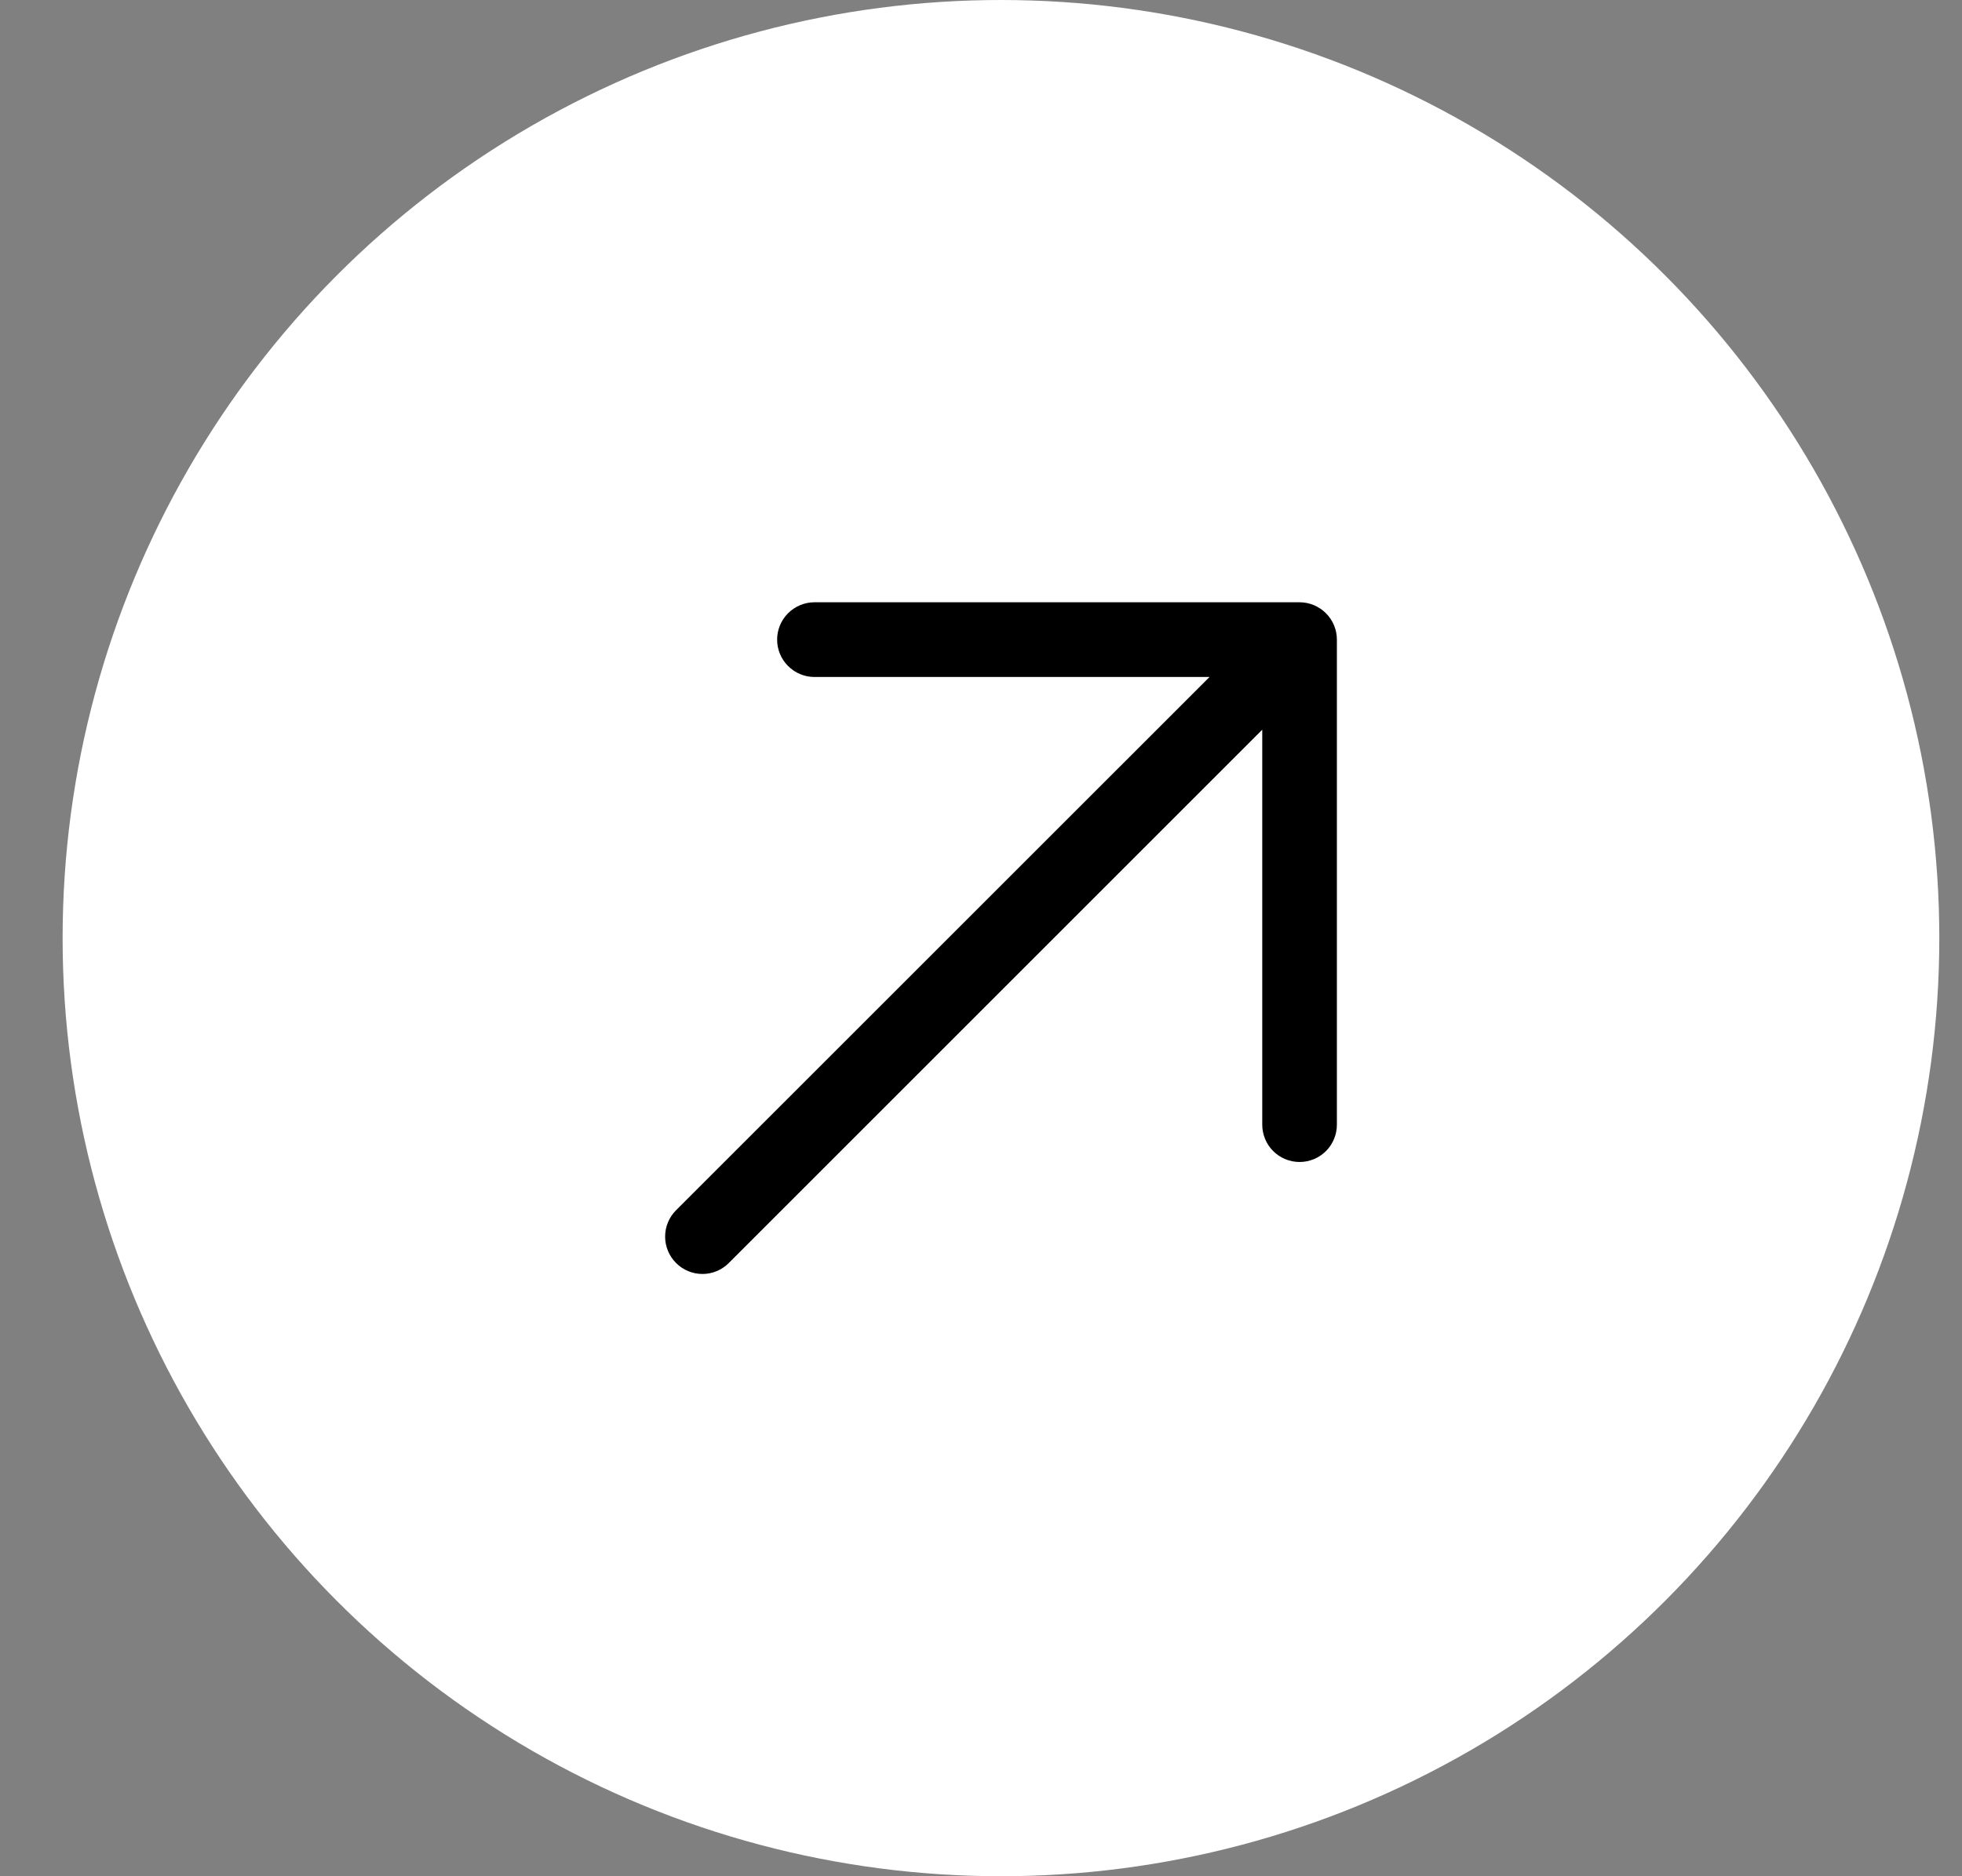<svg width="23" height="22" viewBox="0 0 23 22" fill="none" xmlns="http://www.w3.org/2000/svg">
<rect x="0" y="0" width="23" height="22" fill="#808080" stroke="none"/>
<circle cx="11.734" cy="11" r="11" fill="white"/>
<path d="M15.672 7.5V13.188C15.672 13.303 15.626 13.415 15.544 13.497C15.462 13.579 15.351 13.625 15.235 13.625C15.119 13.625 15.007 13.579 14.925 13.497C14.843 13.415 14.797 13.303 14.797 13.188V8.556L8.544 14.809C8.462 14.892 8.351 14.938 8.235 14.938C8.119 14.938 8.007 14.892 7.925 14.809C7.843 14.727 7.797 14.616 7.797 14.5C7.797 14.384 7.843 14.273 7.925 14.191L14.179 7.938H9.547C9.431 7.938 9.32 7.891 9.238 7.809C9.156 7.727 9.11 7.616 9.11 7.5C9.11 7.384 9.156 7.273 9.238 7.191C9.32 7.109 9.431 7.062 9.547 7.062H15.235C15.351 7.062 15.462 7.109 15.544 7.191C15.626 7.273 15.672 7.384 15.672 7.5Z" fill="black"/>
</svg>
